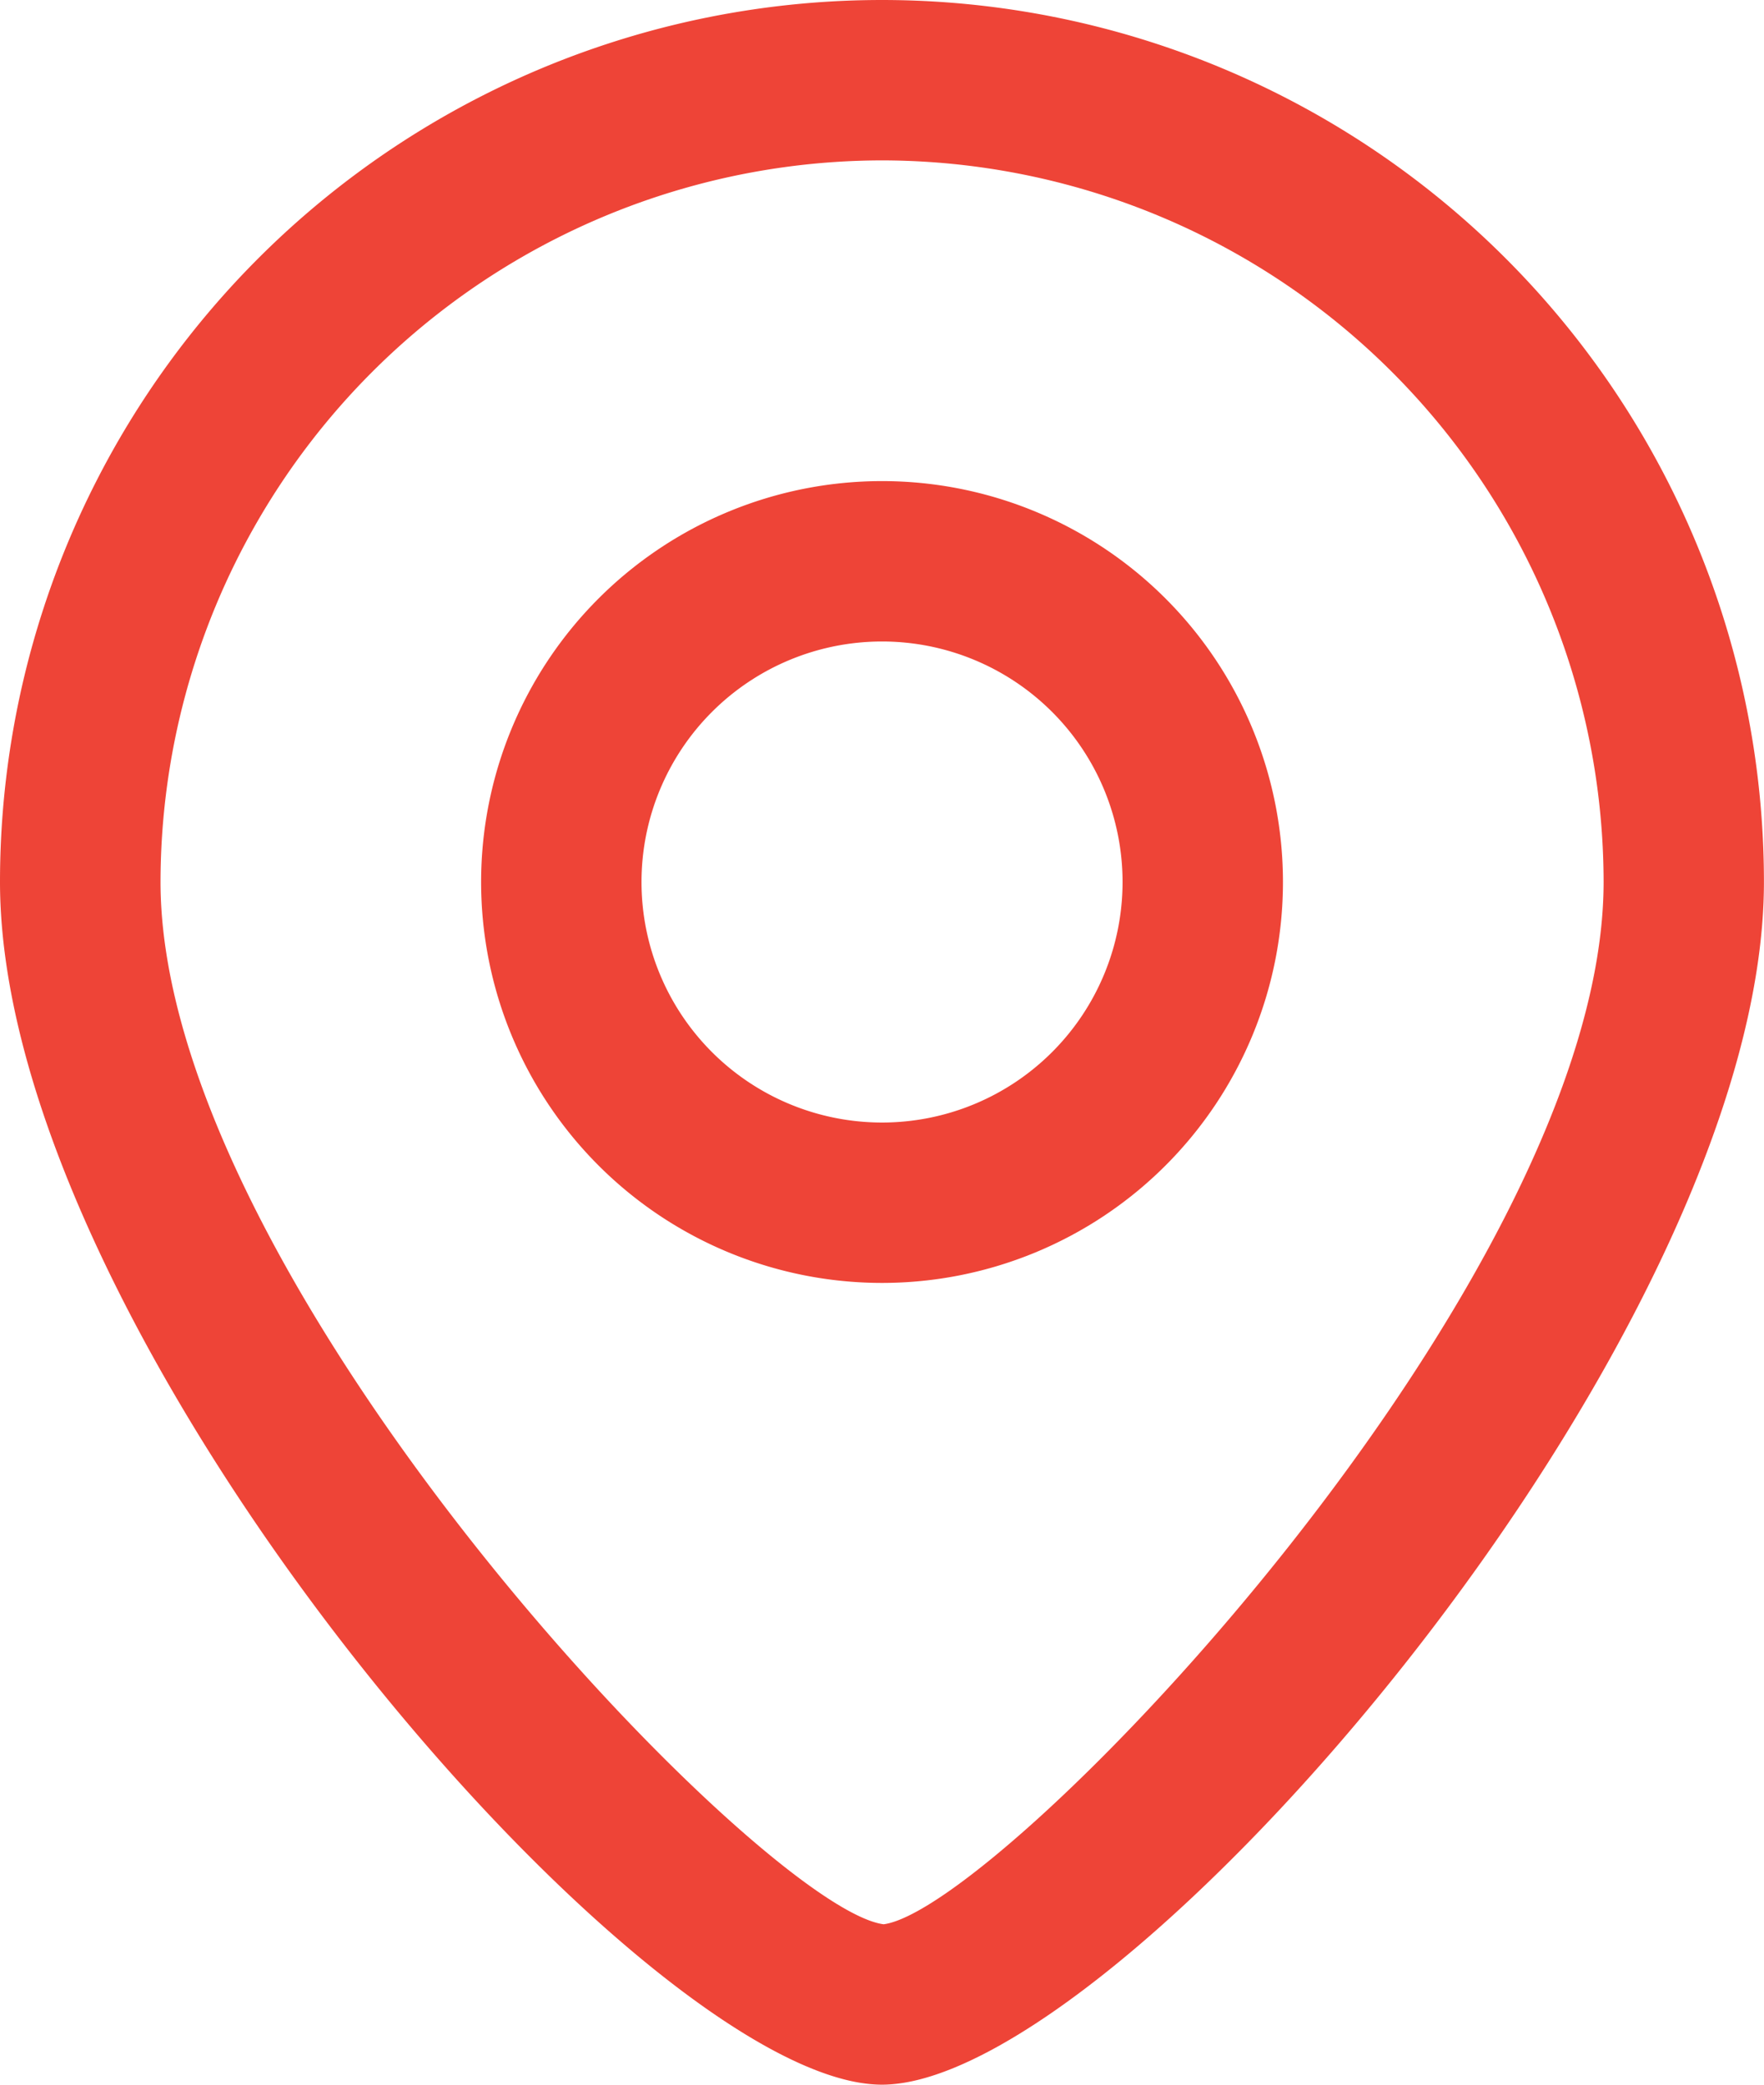 <svg xmlns="http://www.w3.org/2000/svg" width="27.077" height="32" viewBox="0 0 27.077 32">
  <g id="noun_Location_4300694" transform="translate(-5 -3)">
    <path id="Path_818" data-name="Path 818" d="M18.538,35c3.648,0,13.538-11.446,13.538-18.462A13.538,13.538,0,0,0,5,16.538C5,23.554,14.89,35,18.538,35Zm0-29.538A11.09,11.09,0,0,1,29.615,16.538c0,6.132-9.221,15.754-11.051,16-1.882-.246-11.1-9.868-11.1-16A11.09,11.09,0,0,1,18.538,5.462Z" transform="translate(0 0)" fill="#ee4437"/>
    <path id="Path_819" data-name="Path 819" d="M23.308,15.154a6.154,6.154,0,1,0-6.154,6.154,6.154,6.154,0,0,0,6.154-6.154Zm-9.846,0a3.692,3.692,0,1,1,3.692,3.692A3.692,3.692,0,0,1,13.462,15.154Z" transform="translate(1.385 1.385)" fill="#ee4437"/>
  </g>
</svg>
